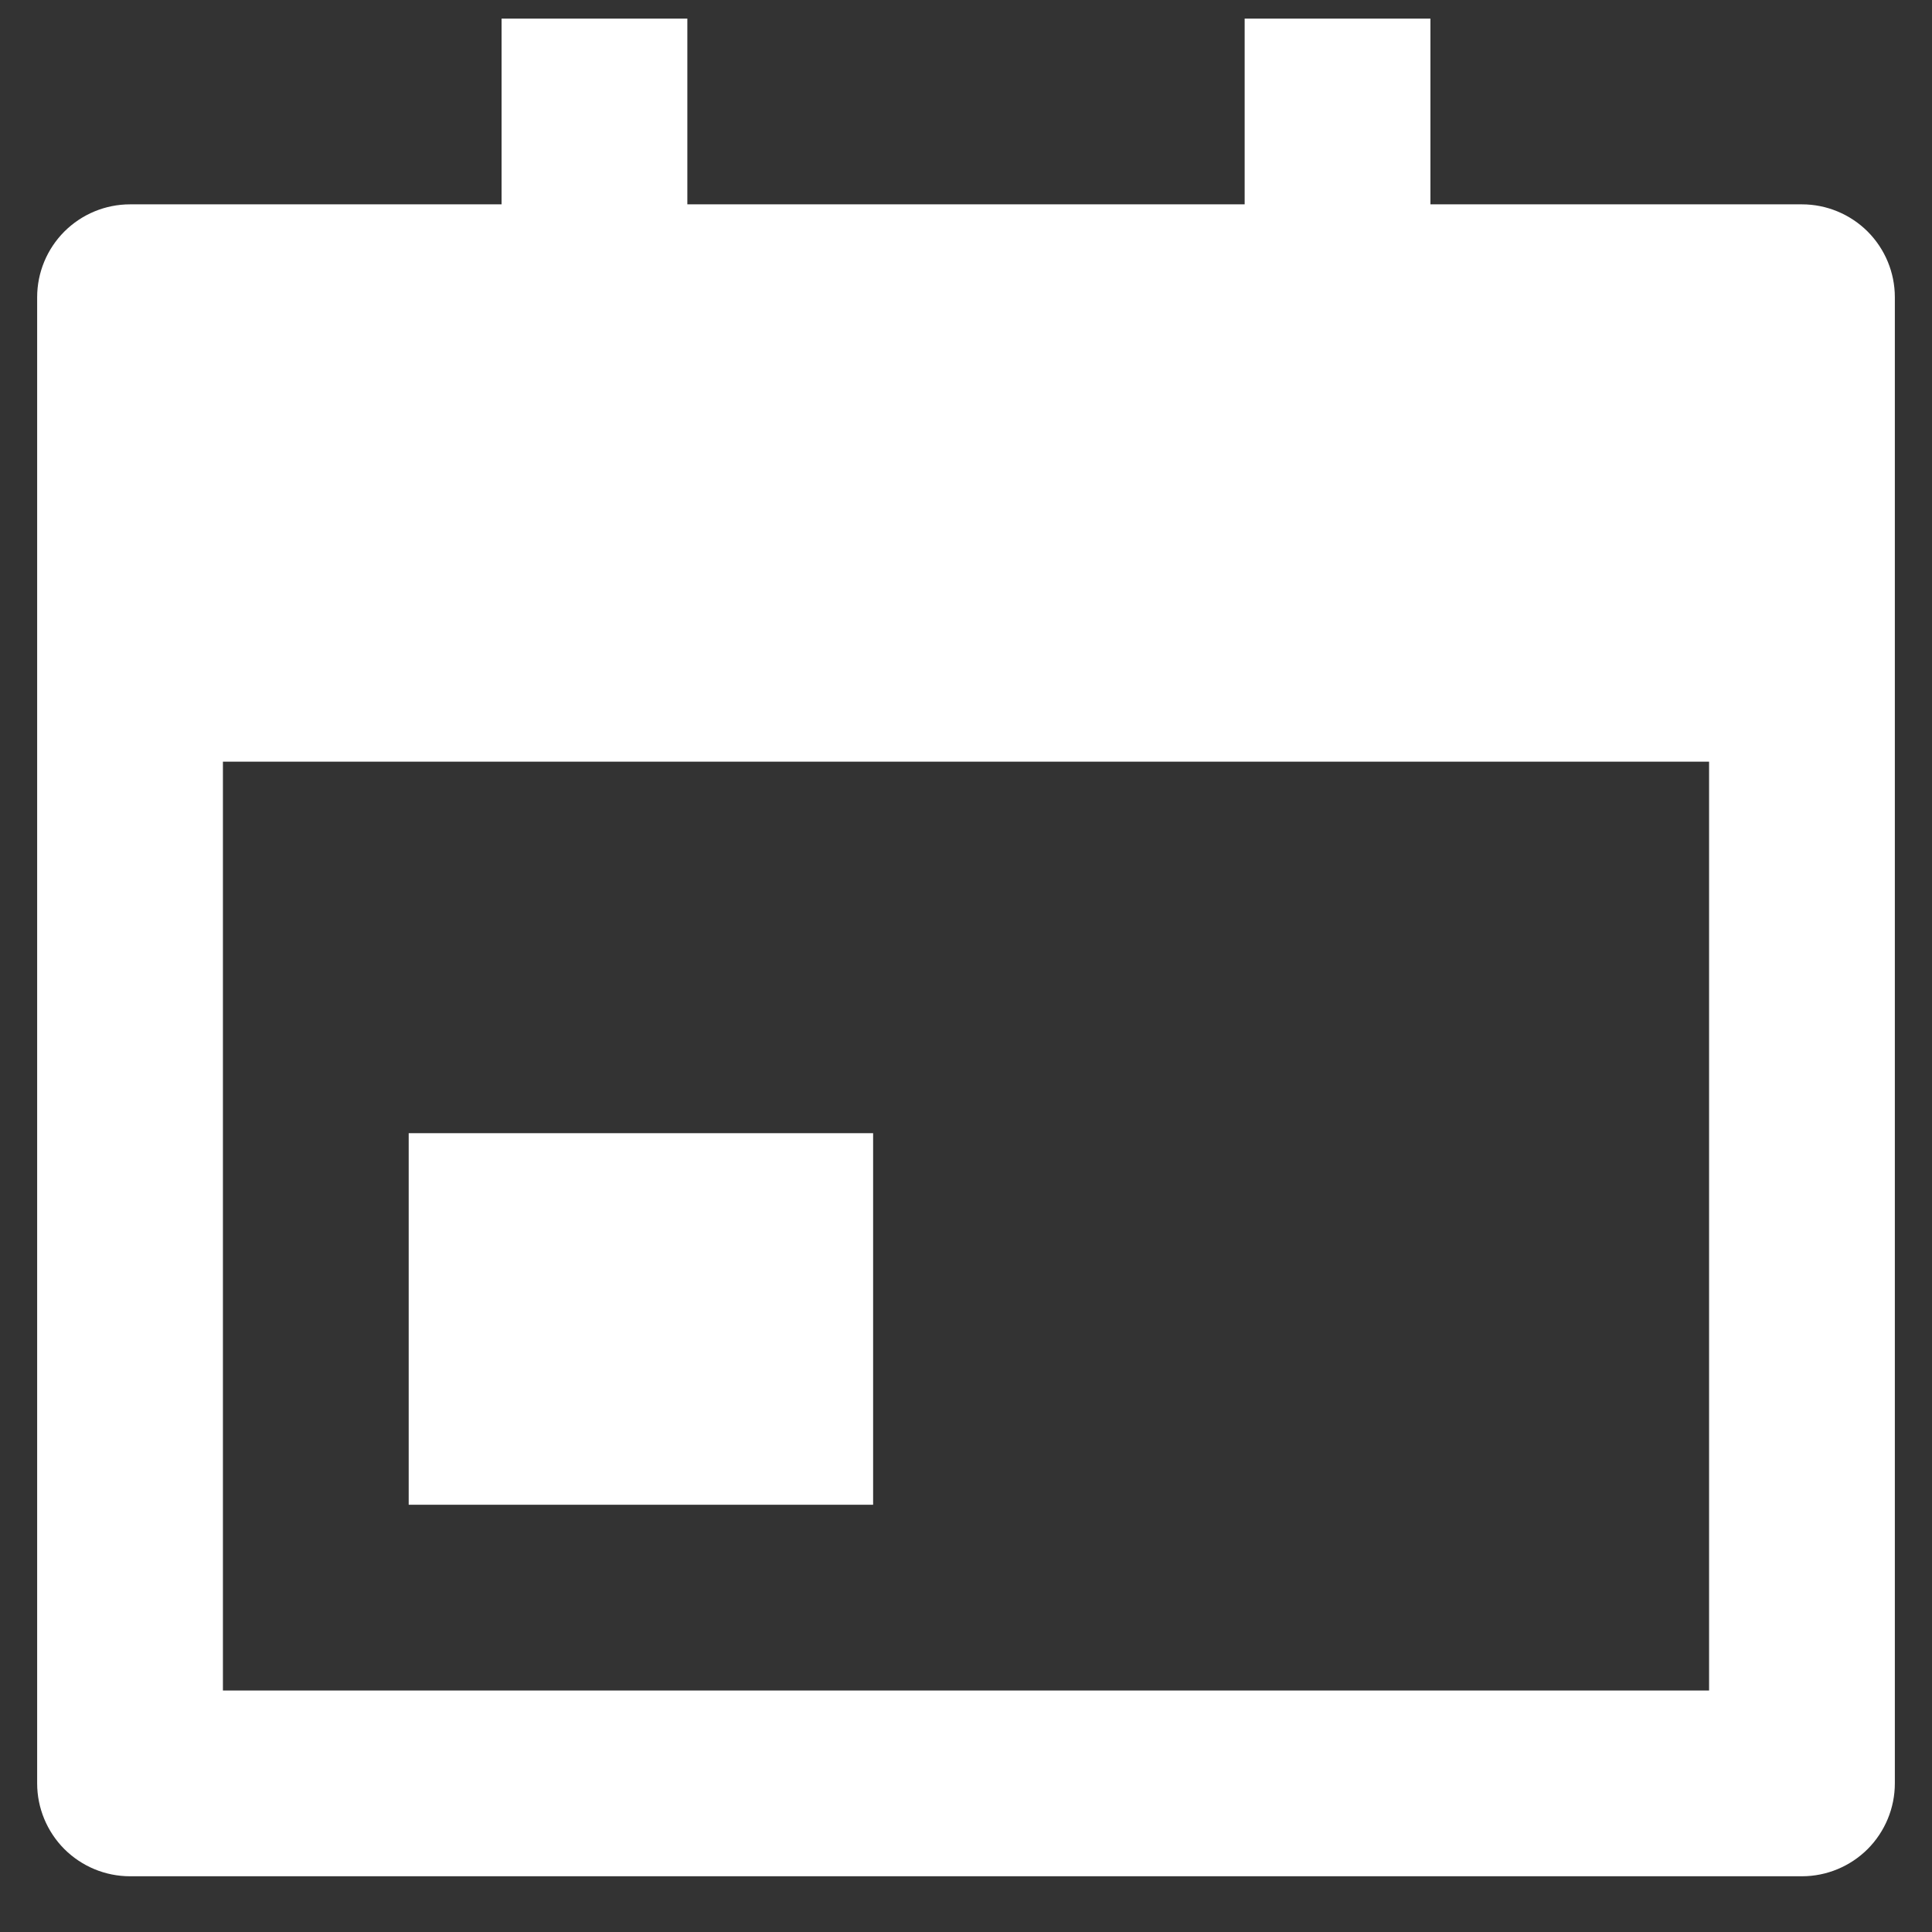 <svg width="26" height="26" viewBox="0 0 26 26" fill="none" xmlns="http://www.w3.org/2000/svg">
<rect x="0" y="0" width="26" height="26" fill="#333333" stroke="none"/>
<path d="M19.25 2.75H24.25C24.581 2.75 24.899 2.882 25.134 3.116C25.368 3.351 25.5 3.668 25.5 4V24C25.5 24.331 25.368 24.649 25.134 24.884C24.899 25.118 24.581 25.25 24.25 25.25H1.75C1.418 25.25 1.101 25.118 0.866 24.884C0.632 24.649 0.5 24.331 0.5 24V4C0.5 3.668 0.632 3.351 0.866 3.116C1.101 2.882 1.418 2.75 1.75 2.75H6.75V0.25H9.25V2.75H16.75V0.25H19.25V2.75ZM3 10.25V22.75H23V10.25H3ZM5.5 15.25H11.75V20.25H5.5V15.25Z" fill="white"/>
</svg>
